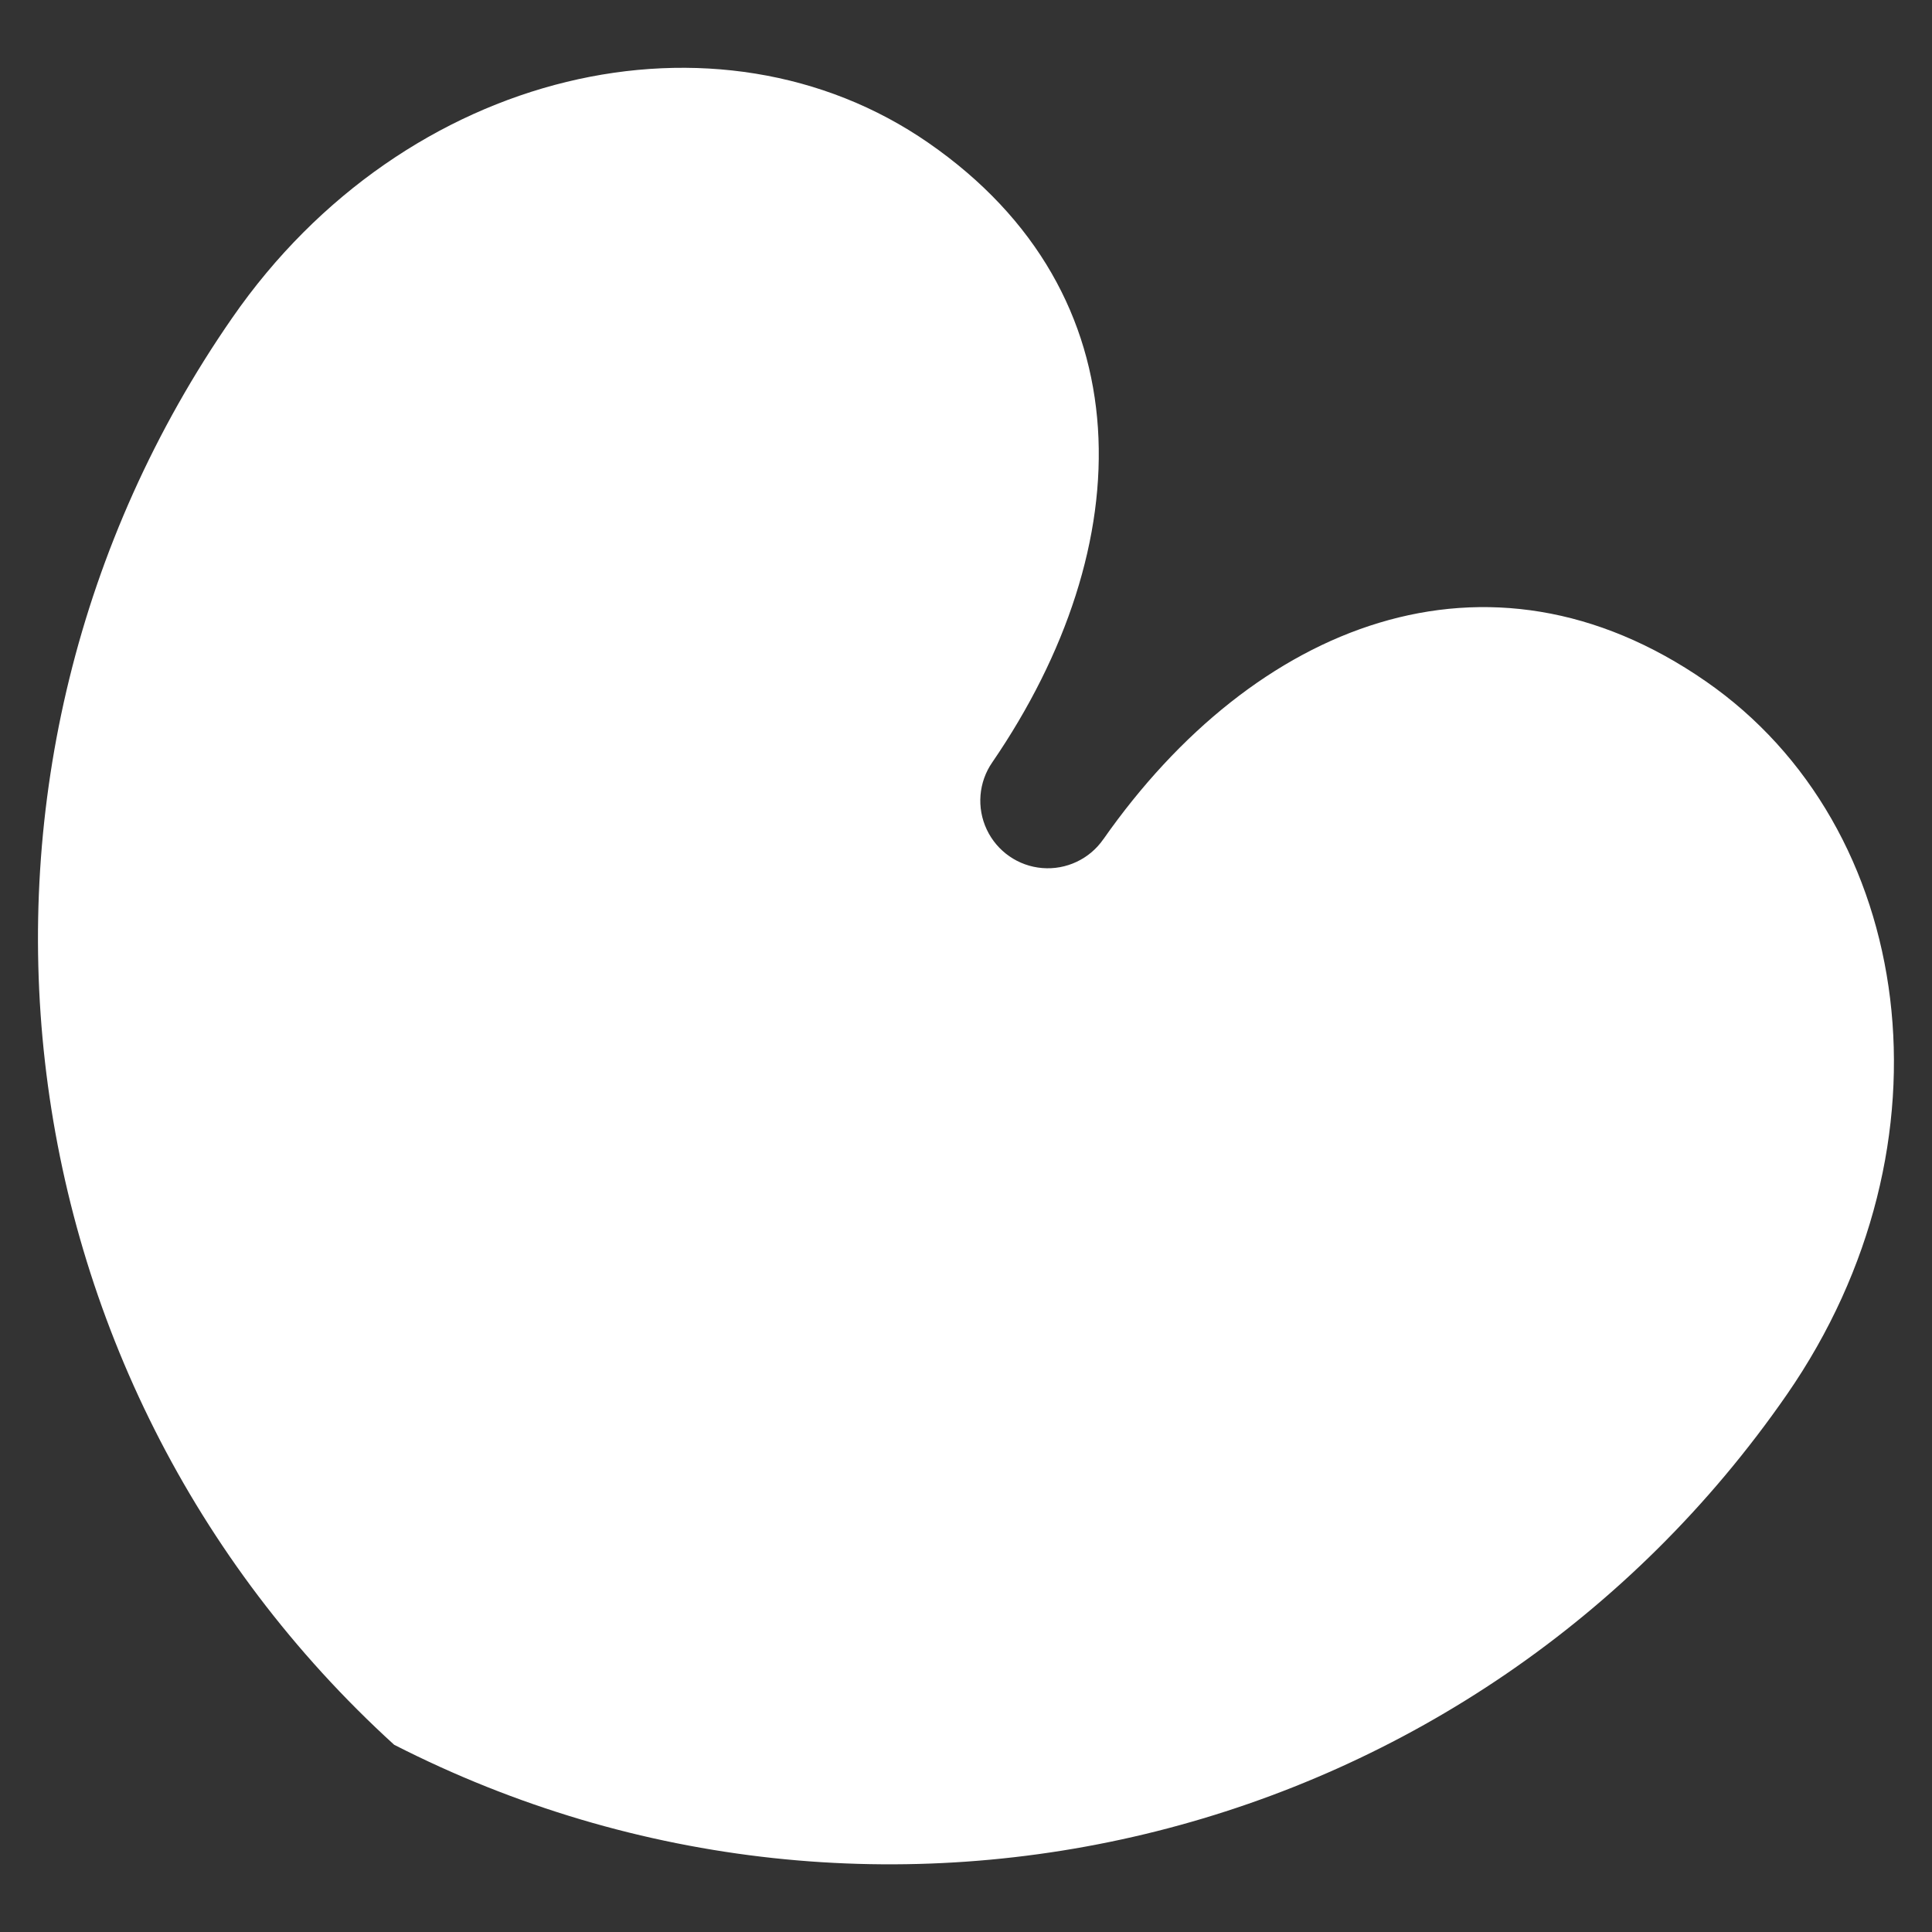 <svg xmlns="http://www.w3.org/2000/svg" width="500" height="500" version="1"><rect width="100%" height="100%" fill="#333333" stroke="none"/><path fill="#ffffff" d="M285.55 217.18c-3.55 5.13-9.58 7.98-15.8 7.47-6.22-.5-11.7-4.3-14.37-9.95-2.67-5.65-2.13-12.3 1.43-17.42 38.4-56.07 40-121.16-16.52-160.3-54.4-37.68-135.35-19.5-180.2 45.3C-20.48 198.5-2.52 356.34 102 451.54c125.9 64.34 279.96 25.6 360.44-90.63 44.86-64.8 33.4-146.95-21-184.6-56.55-39.2-116.9-14.77-155.88 40.87z"/></svg>
